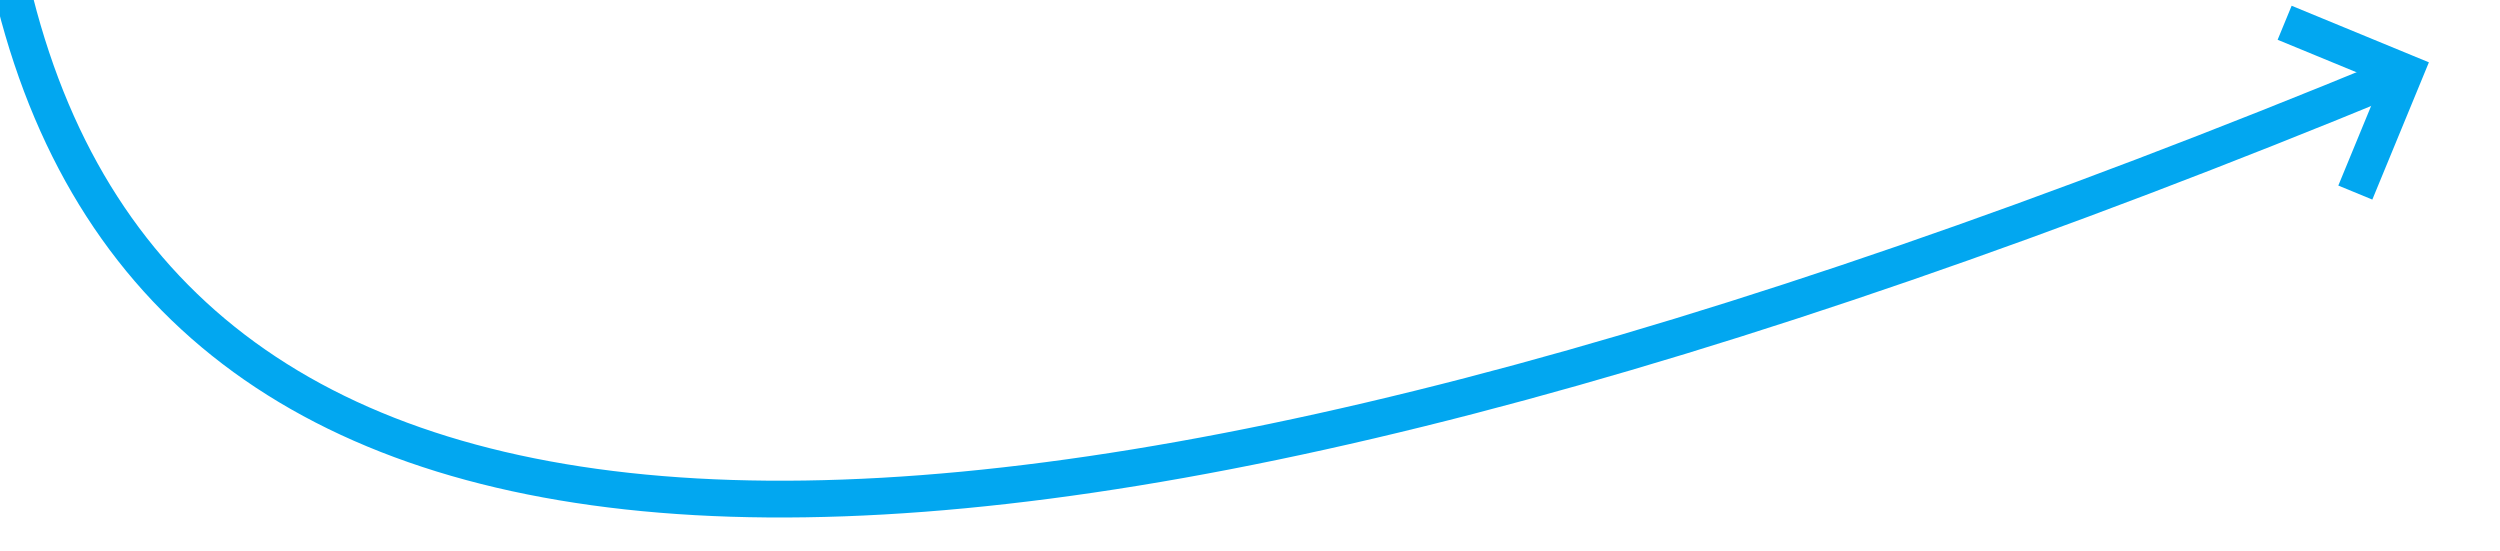 ﻿<?xml version="1.0" encoding="utf-8"?>
<svg version="1.1" xmlns:xlink="http://www.w3.org/1999/xlink" width="136px" height="30px" viewBox="788 492  136 30" xmlns="http://www.w3.org/2000/svg">
  <g transform="matrix(-0.946 0.326 -0.326 -0.946 1830.427 707.692 )">
    <path d="M 791 697  C 954.508 553.962  955.173 487.255  792.996 496.878  " stroke-width="2" stroke="#02a7f0" fill="none" />
    <path d="M 798.362 500.84  L 793.809 496.824  L 797.825 492.271  L 796.325 490.948  L 791.647 496.251  L 790.986 497.001  L 791.736 497.662  L 797.039 502.34  L 798.362 500.84  Z " fill-rule="nonzero" fill="#02a7f0" stroke="none" />
  </g>
</svg>
